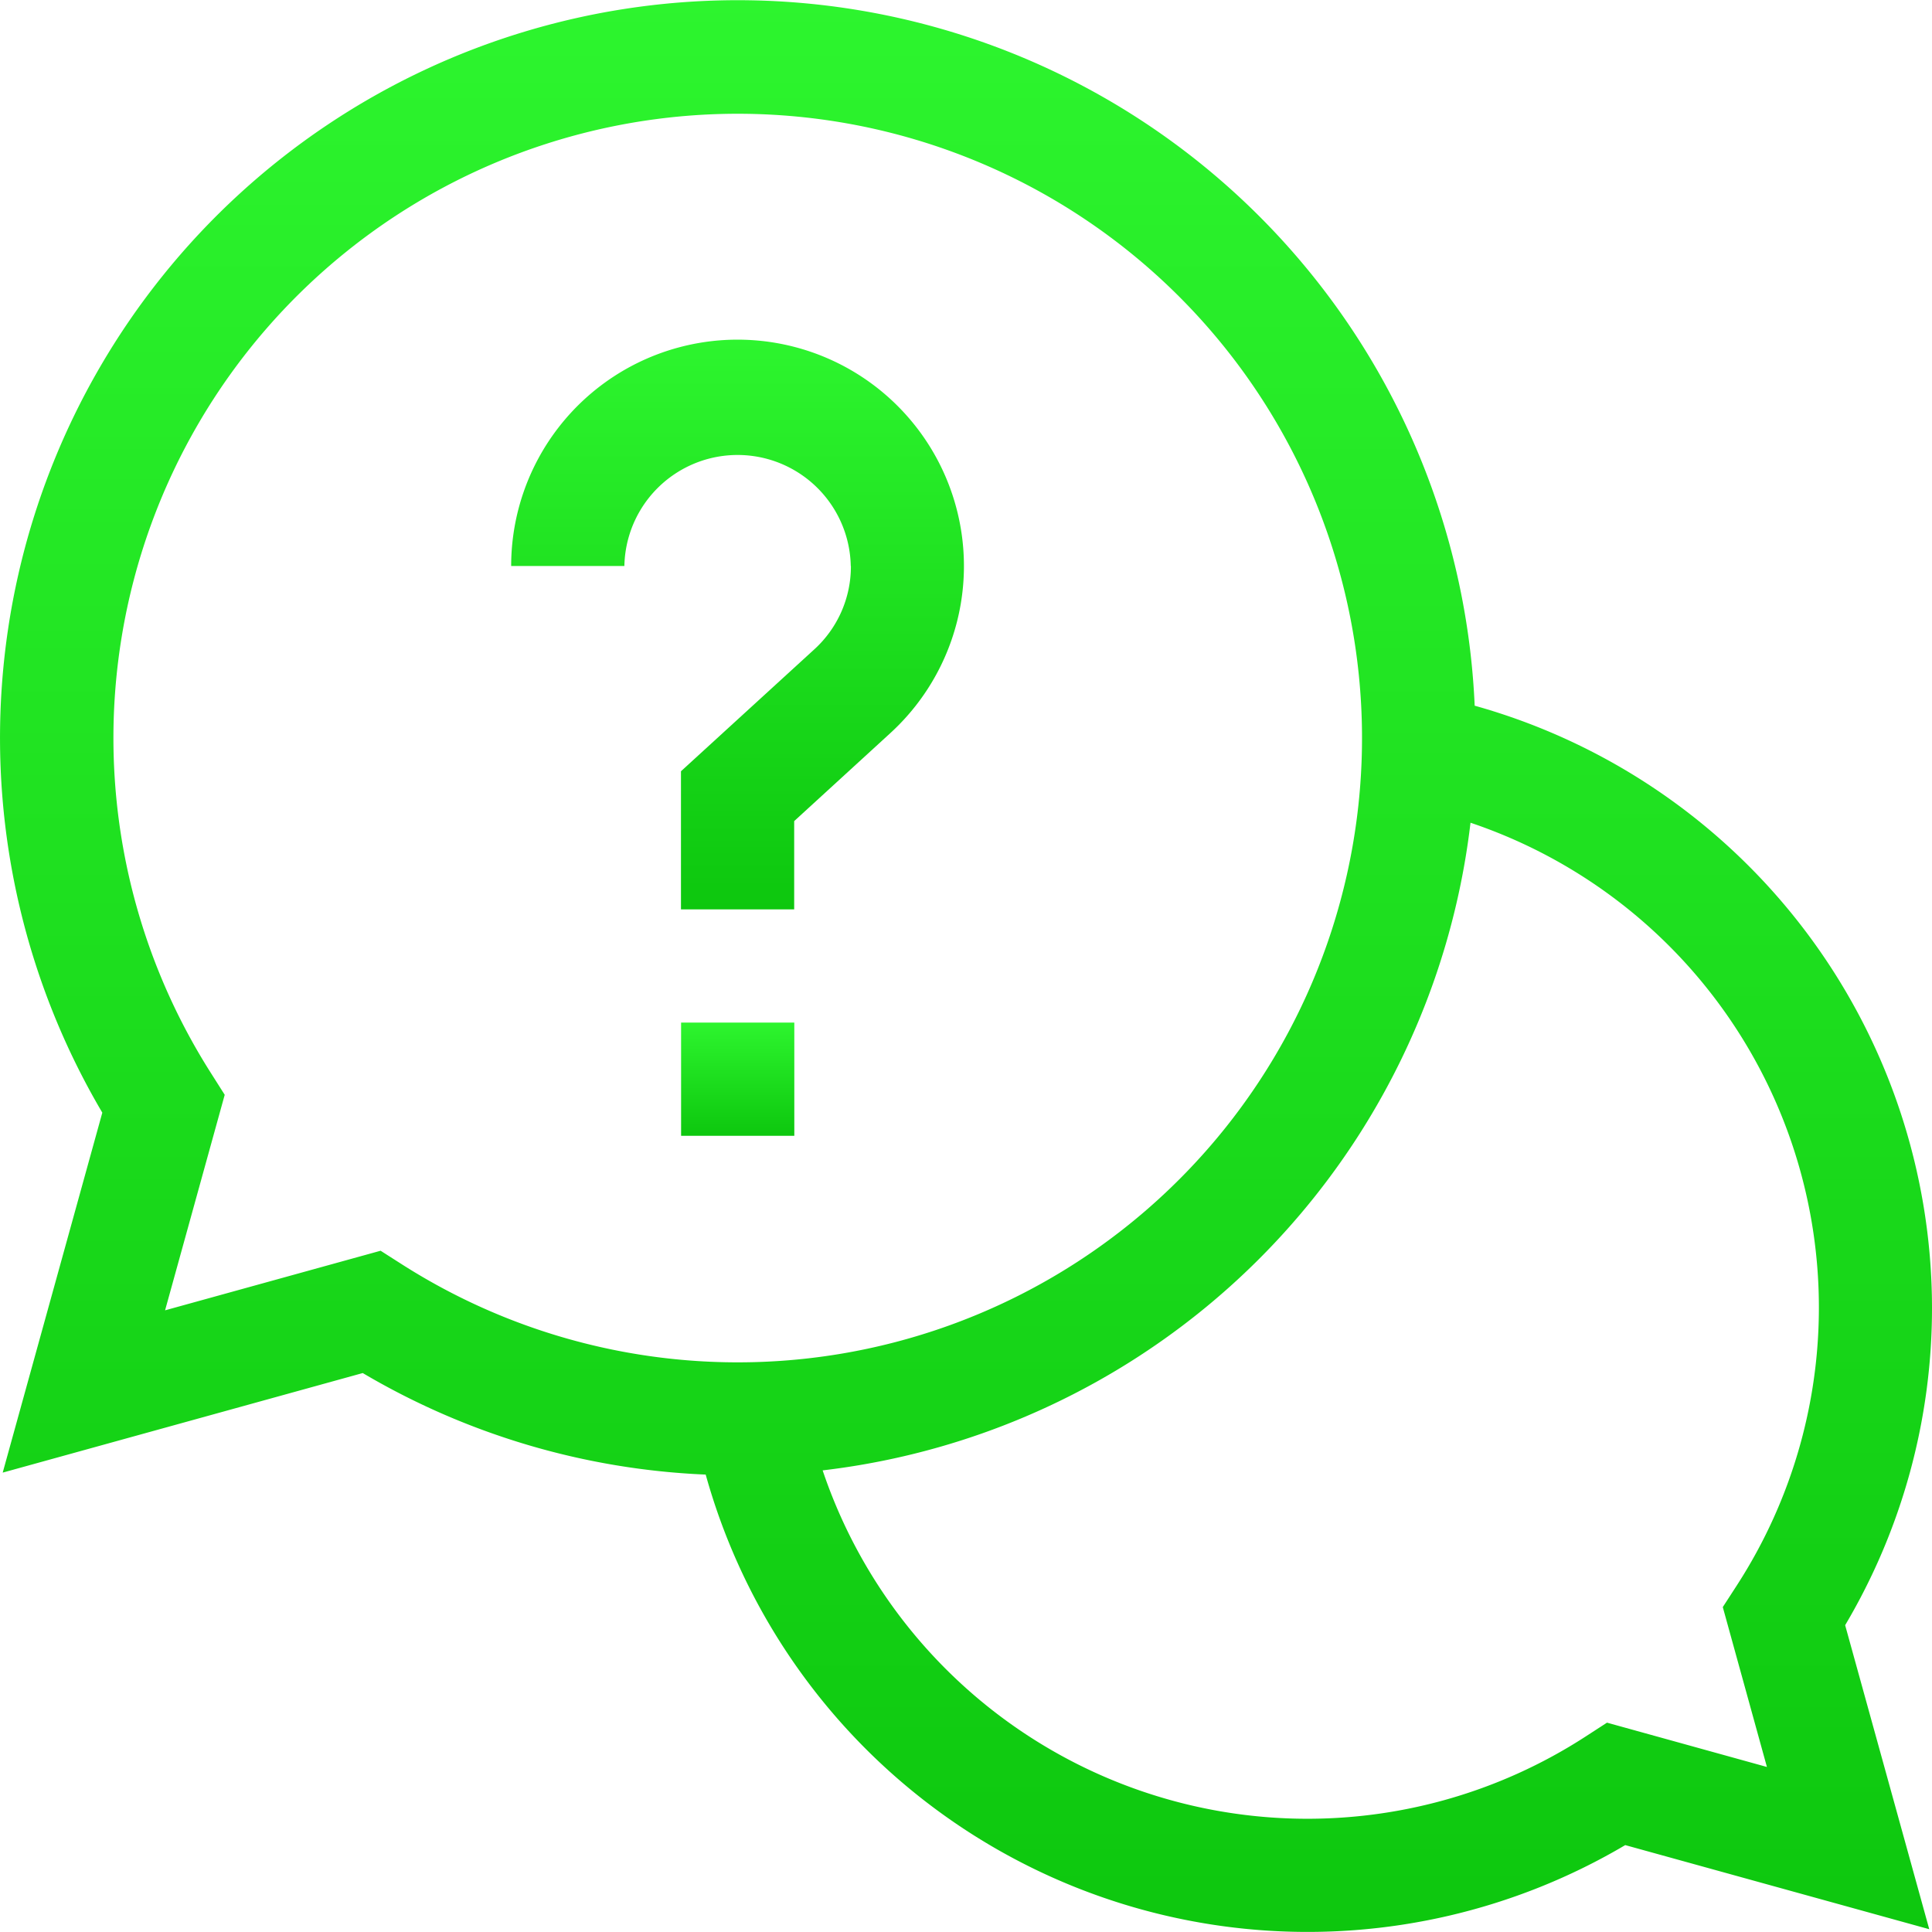 <svg id="bac-help-center-icon" xmlns="http://www.w3.org/2000/svg" xmlns:xlink="http://www.w3.org/1999/xlink" width="45" height="45" viewBox="0 0 45 45">
  <defs>
    <linearGradient id="linear-gradient" x1="0.5" x2="0.5" y2="1" gradientUnits="objectBoundingBox">
      <stop offset="0" stop-color="#2df52e"/>
      <stop offset="1" stop-color="#0dc70e"/>
    </linearGradient>
  </defs>
  <path id="Caminho_5" data-name="Caminho 5" d="M45,30.454A14.579,14.579,0,0,0,34.348,16.437,17.182,17.182,0,1,0,2.383,25.916L.063,34.3l8.386-2.319a17.119,17.119,0,0,0,7.988,2.365,14.55,14.55,0,0,0,21.418,8.63l7.081,1.959-1.959-7.081A14.494,14.494,0,0,0,45,30.454ZM8.865,29.132,3.845,30.52,5.234,25.5l-.317-.5A14.541,14.541,0,1,1,9.36,29.448Zm32.29,12.024L37.43,40.124l-.5.324a11.914,11.914,0,0,1-17.769-6.2A17.215,17.215,0,0,0,34.251,19.163a11.914,11.914,0,0,1,6.2,17.769l-.324.5Zm0,0" fill="url(#linear-gradient)"/>
  <path id="Caminho_6" data-name="Caminho 6" d="M180.5,271h2.637v2.637H180.5Zm0,0" transform="translate(-164.636 -247.182)" fill="url(#linear-gradient)"/>
  <path id="Caminho_7" data-name="Caminho 7" d="M143.41,95.274a2.61,2.61,0,0,1-.858,1.946l-3.1,2.834v3.217h2.637v-2.056l2.24-2.05a5.273,5.273,0,1,0-8.832-3.892h2.637a2.637,2.637,0,0,1,5.273,0Zm0,0" transform="translate(-123.591 -82.09)" fill="url(#linear-gradient)"/>
</svg>
